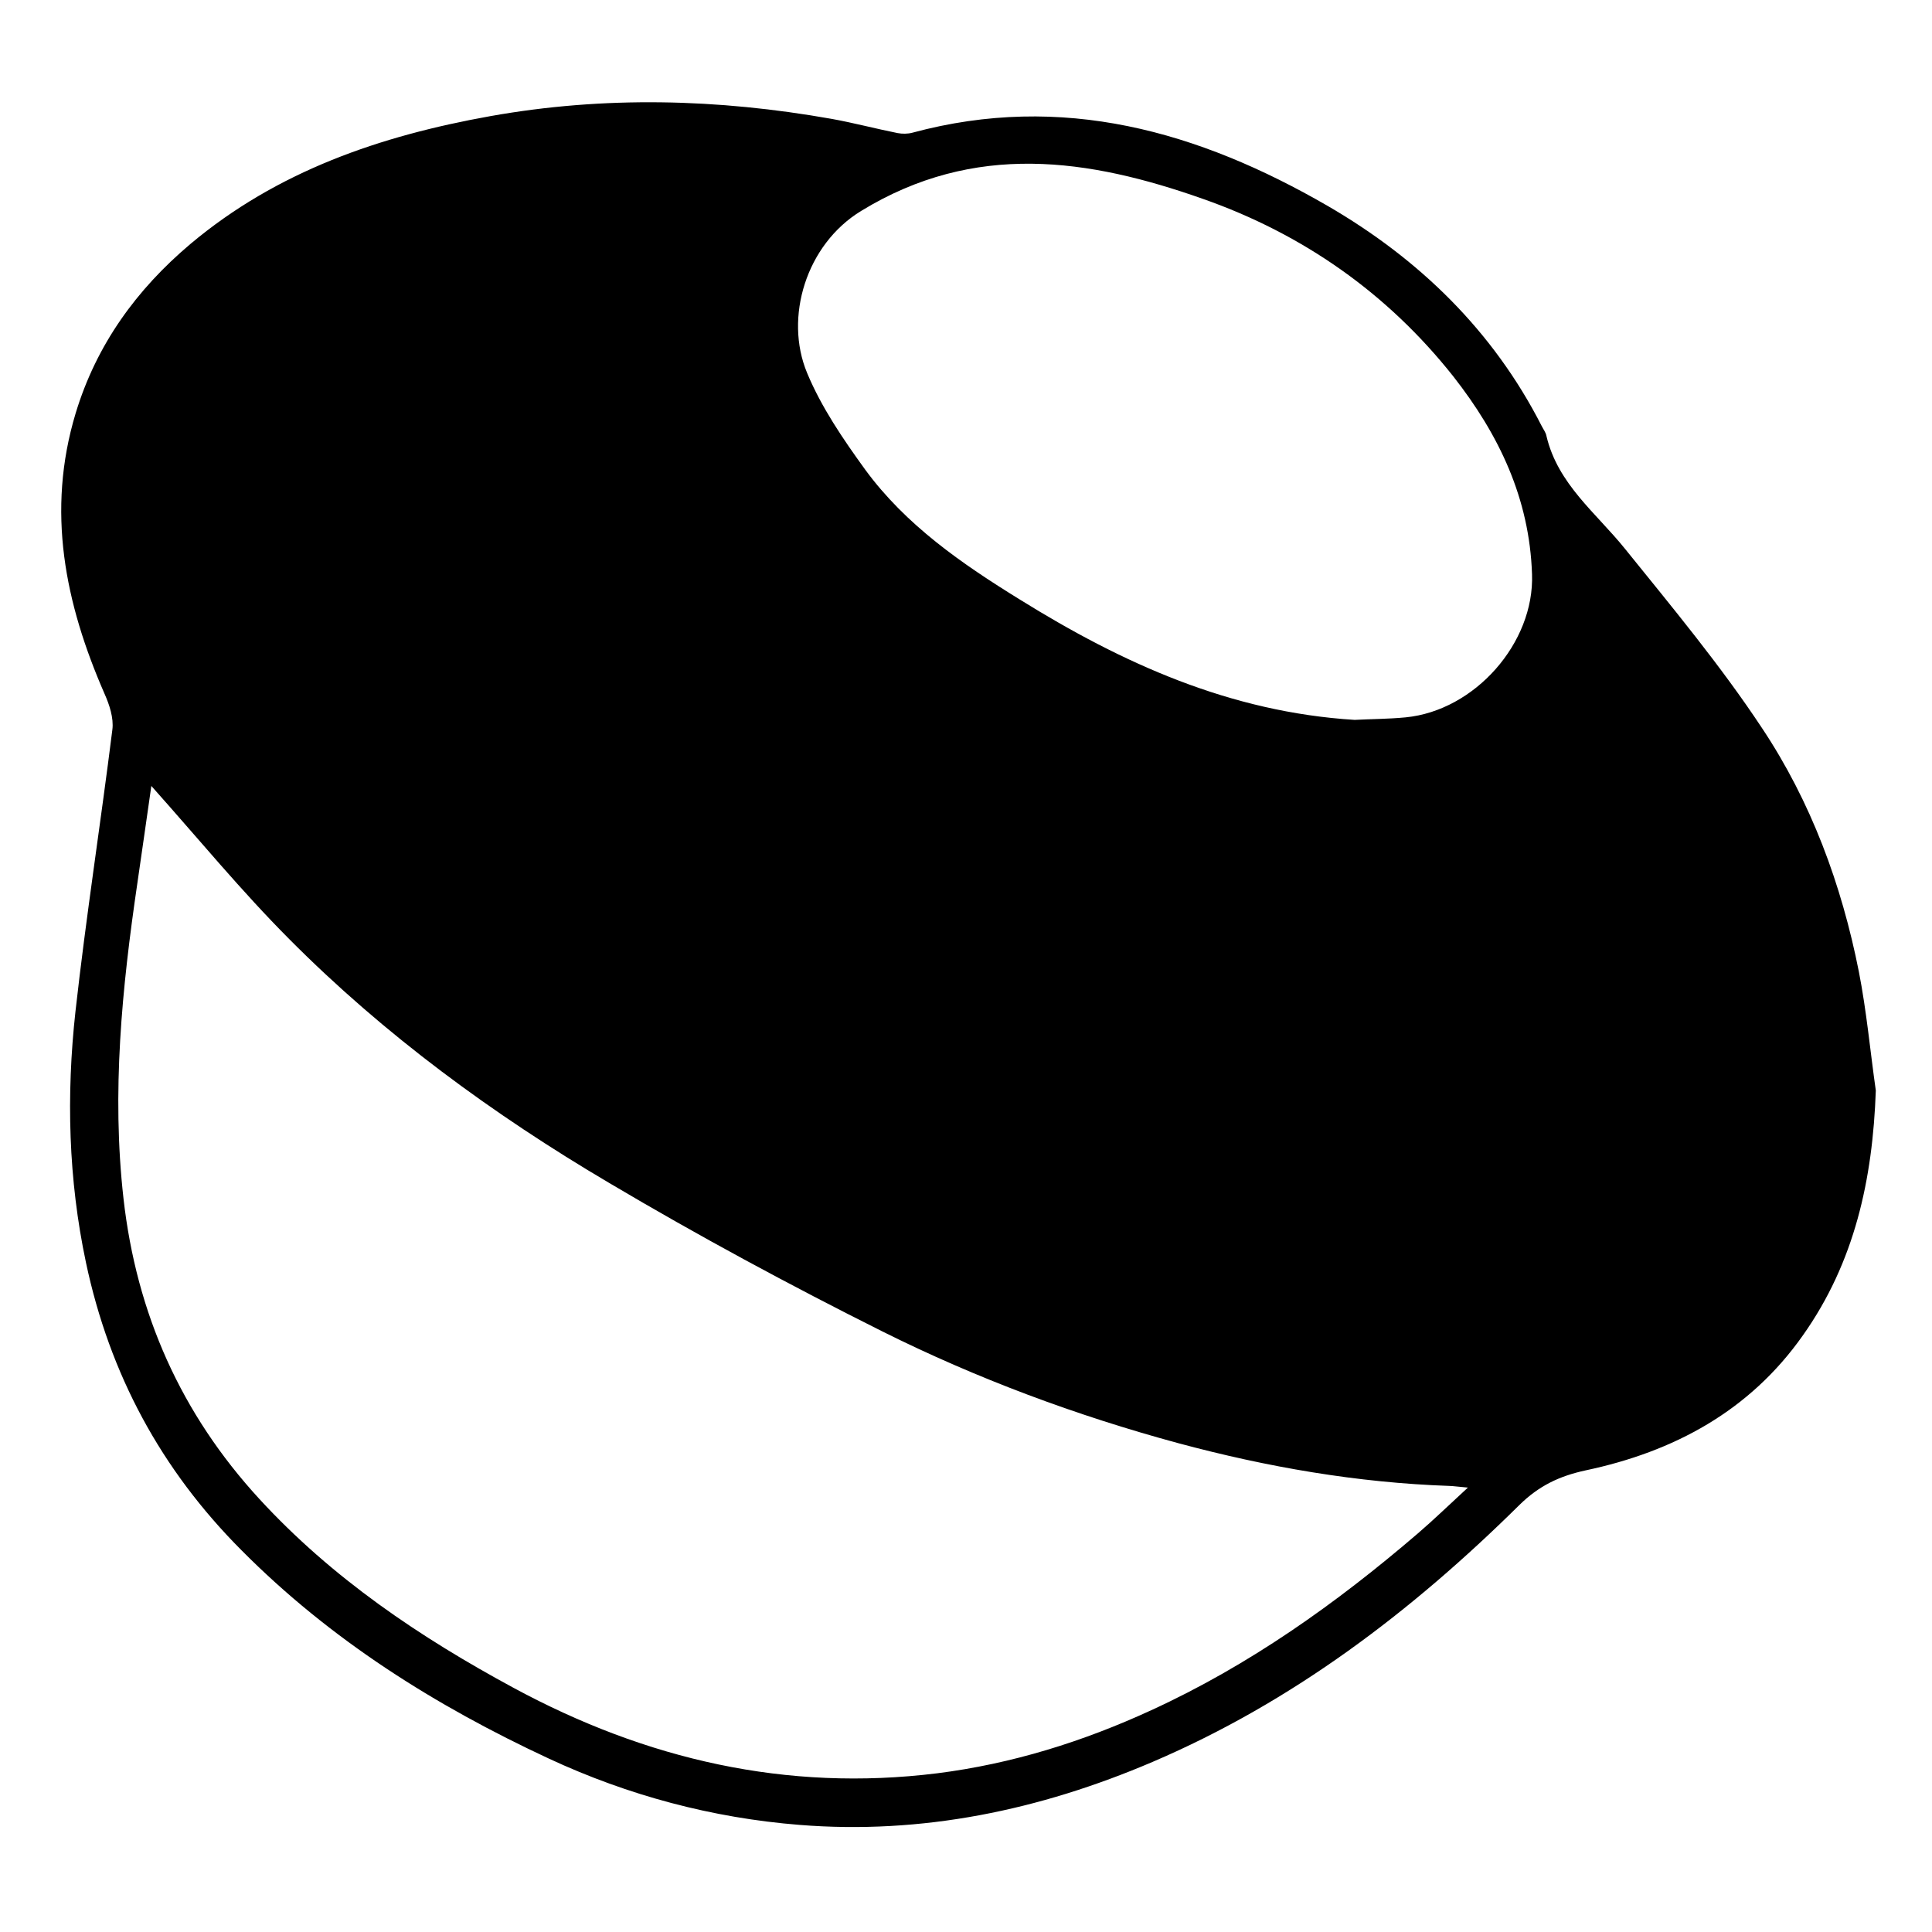 <?xml version="1.0" encoding="utf-8" standalone="no"?><svg xmlns:android="http://schemas.android.com/apk/res/android" height="36.0" width="36.0" xmlns="http://www.w3.org/2000/svg">
    <path d="M34.953,20.32 C34.895,21.977,34.559,23.52,33.594,24.883 C32.602,26.293,31.188,27.051,29.547,27.398 C29.055,27.504,28.672,27.688,28.312,28.043 C26.305,30.027,24.086,31.715,21.473,32.832 C19.371,33.73,17.18,34.188,14.895,34.004 C13.277,33.875,11.707,33.457,10.23,32.77 C8.113,31.785,6.16,30.559,4.5,28.887 C3,27.383,2.043,25.605,1.602,23.527 C1.273,21.977,1.234,20.41,1.406,18.848 C1.602,17.09,1.875,15.348,2.094,13.594 C2.121,13.379,2.039,13.133,1.949,12.93 C1.211,11.242,0.859,9.523,1.41,7.699 C1.797,6.422,2.543,5.395,3.547,4.547 C5.164,3.188,7.086,2.531,9.137,2.164 C11.262,1.785,13.379,1.84,15.496,2.215 C15.906,2.289,16.316,2.398,16.727,2.48 C16.812,2.496,16.914,2.496,17,2.473 C19.793,1.719,22.332,2.445,24.738,3.836 C26.441,4.824,27.82,6.16,28.727,7.938 C28.758,8,28.805,8.059,28.816,8.125 C29.027,9.02,29.738,9.555,30.277,10.223 C31.156,11.312,32.059,12.398,32.832,13.566 C33.746,14.938,34.316,16.484,34.637,18.105 C34.781,18.84,34.848,19.582,34.953,20.32 Z M2.82,14.645 C2.734,15.242,2.648,15.852,2.559,16.461 C2.273,18.406,2.078,20.355,2.301,22.332 C2.543,24.48,3.375,26.344,4.832,27.93 C6.188,29.406,7.824,30.508,9.574,31.453 C12.039,32.785,14.652,33.391,17.461,33.043 C18.855,32.867,20.18,32.453,21.453,31.867 C23.277,31.031,24.898,29.879,26.414,28.578 C26.715,28.32,27.004,28.039,27.352,27.719 C27.168,27.703,27.09,27.691,27.008,27.688 C25.289,27.629,23.609,27.336,21.953,26.891 C20.051,26.375,18.203,25.688,16.441,24.809 C14.715,23.945,13.012,23.027,11.352,22.043 C9.188,20.766,7.16,19.281,5.387,17.496 C4.496,16.602,3.695,15.625,2.82,14.645 Z M25.242,13.414 C25.539,13.398,25.867,13.398,26.191,13.367 C27.48,13.242,28.594,11.98,28.547,10.699 C28.5,9.285,27.93,8.098,27.082,7.016 C25.852,5.461,24.273,4.359,22.418,3.707 C20.285,2.953,18.16,2.637,16.047,3.93 C15.02,4.555,14.609,5.918,15.039,6.949 C15.305,7.59,15.711,8.184,16.121,8.75 C16.879,9.785,17.922,10.504,19.004,11.172 C20.914,12.359,22.922,13.27,25.242,13.414 Z M25.242,13.414" fill="#000000" fill-opacity="1.0" stroke-width="1.0"/>
</svg>